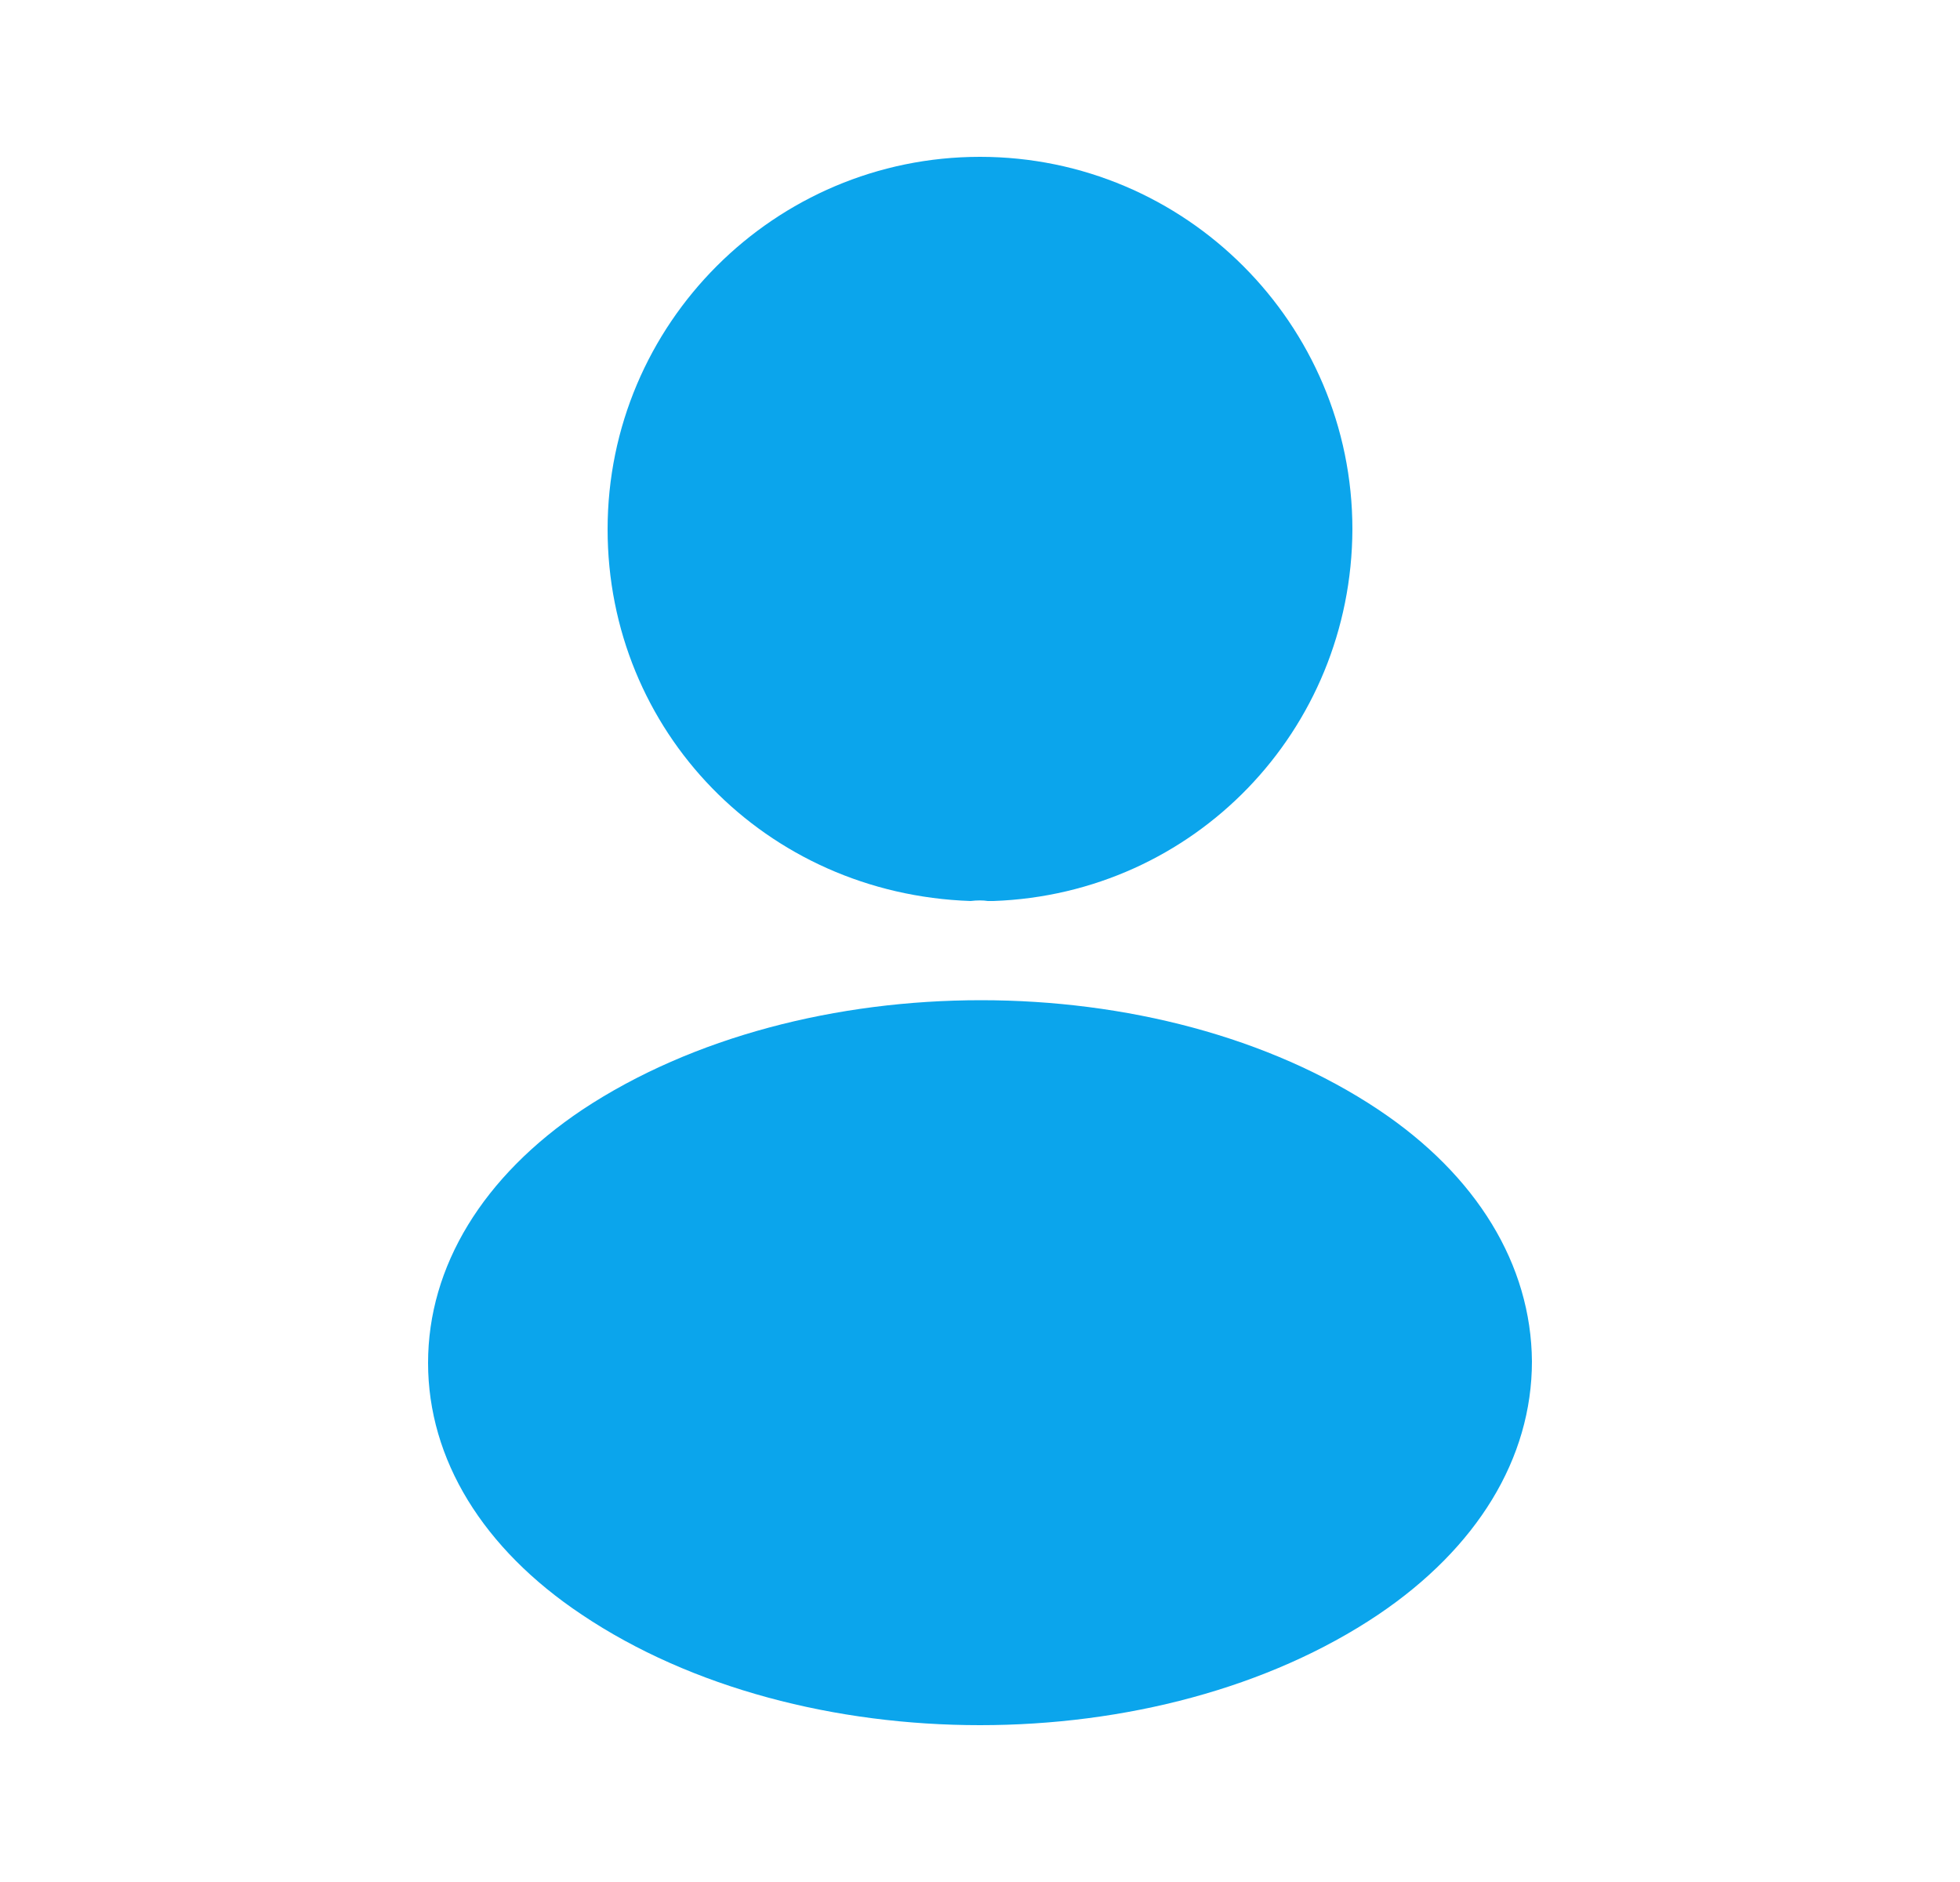 <svg width="25" height="24" viewBox="0 0 25 24" fill="none" xmlns="http://www.w3.org/2000/svg">
<path d="M12.5 2C9.88 2 7.75 4.13 7.75 6.75C7.75 9.32 9.76 11.4 12.38 11.49C12.46 11.48 12.54 11.48 12.6 11.49C12.62 11.49 12.63 11.49 12.65 11.49C12.66 11.49 12.66 11.49 12.67 11.49C15.23 11.4 17.24 9.32 17.25 6.75C17.25 4.13 15.12 2 12.5 2Z" fill="#0BA5EC"/>
<path d="M17.58 14.15C14.79 12.29 10.24 12.29 7.43 14.15C6.16 15 5.46 16.15 5.46 17.38C5.46 18.61 6.16 19.75 7.42 20.59C8.82 21.53 10.66 22 12.5 22C14.34 22 16.18 21.53 17.58 20.59C18.84 19.74 19.54 18.6 19.54 17.36C19.53 16.13 18.84 14.99 17.58 14.15Z" fill="#0BA5EC"/>
</svg>
